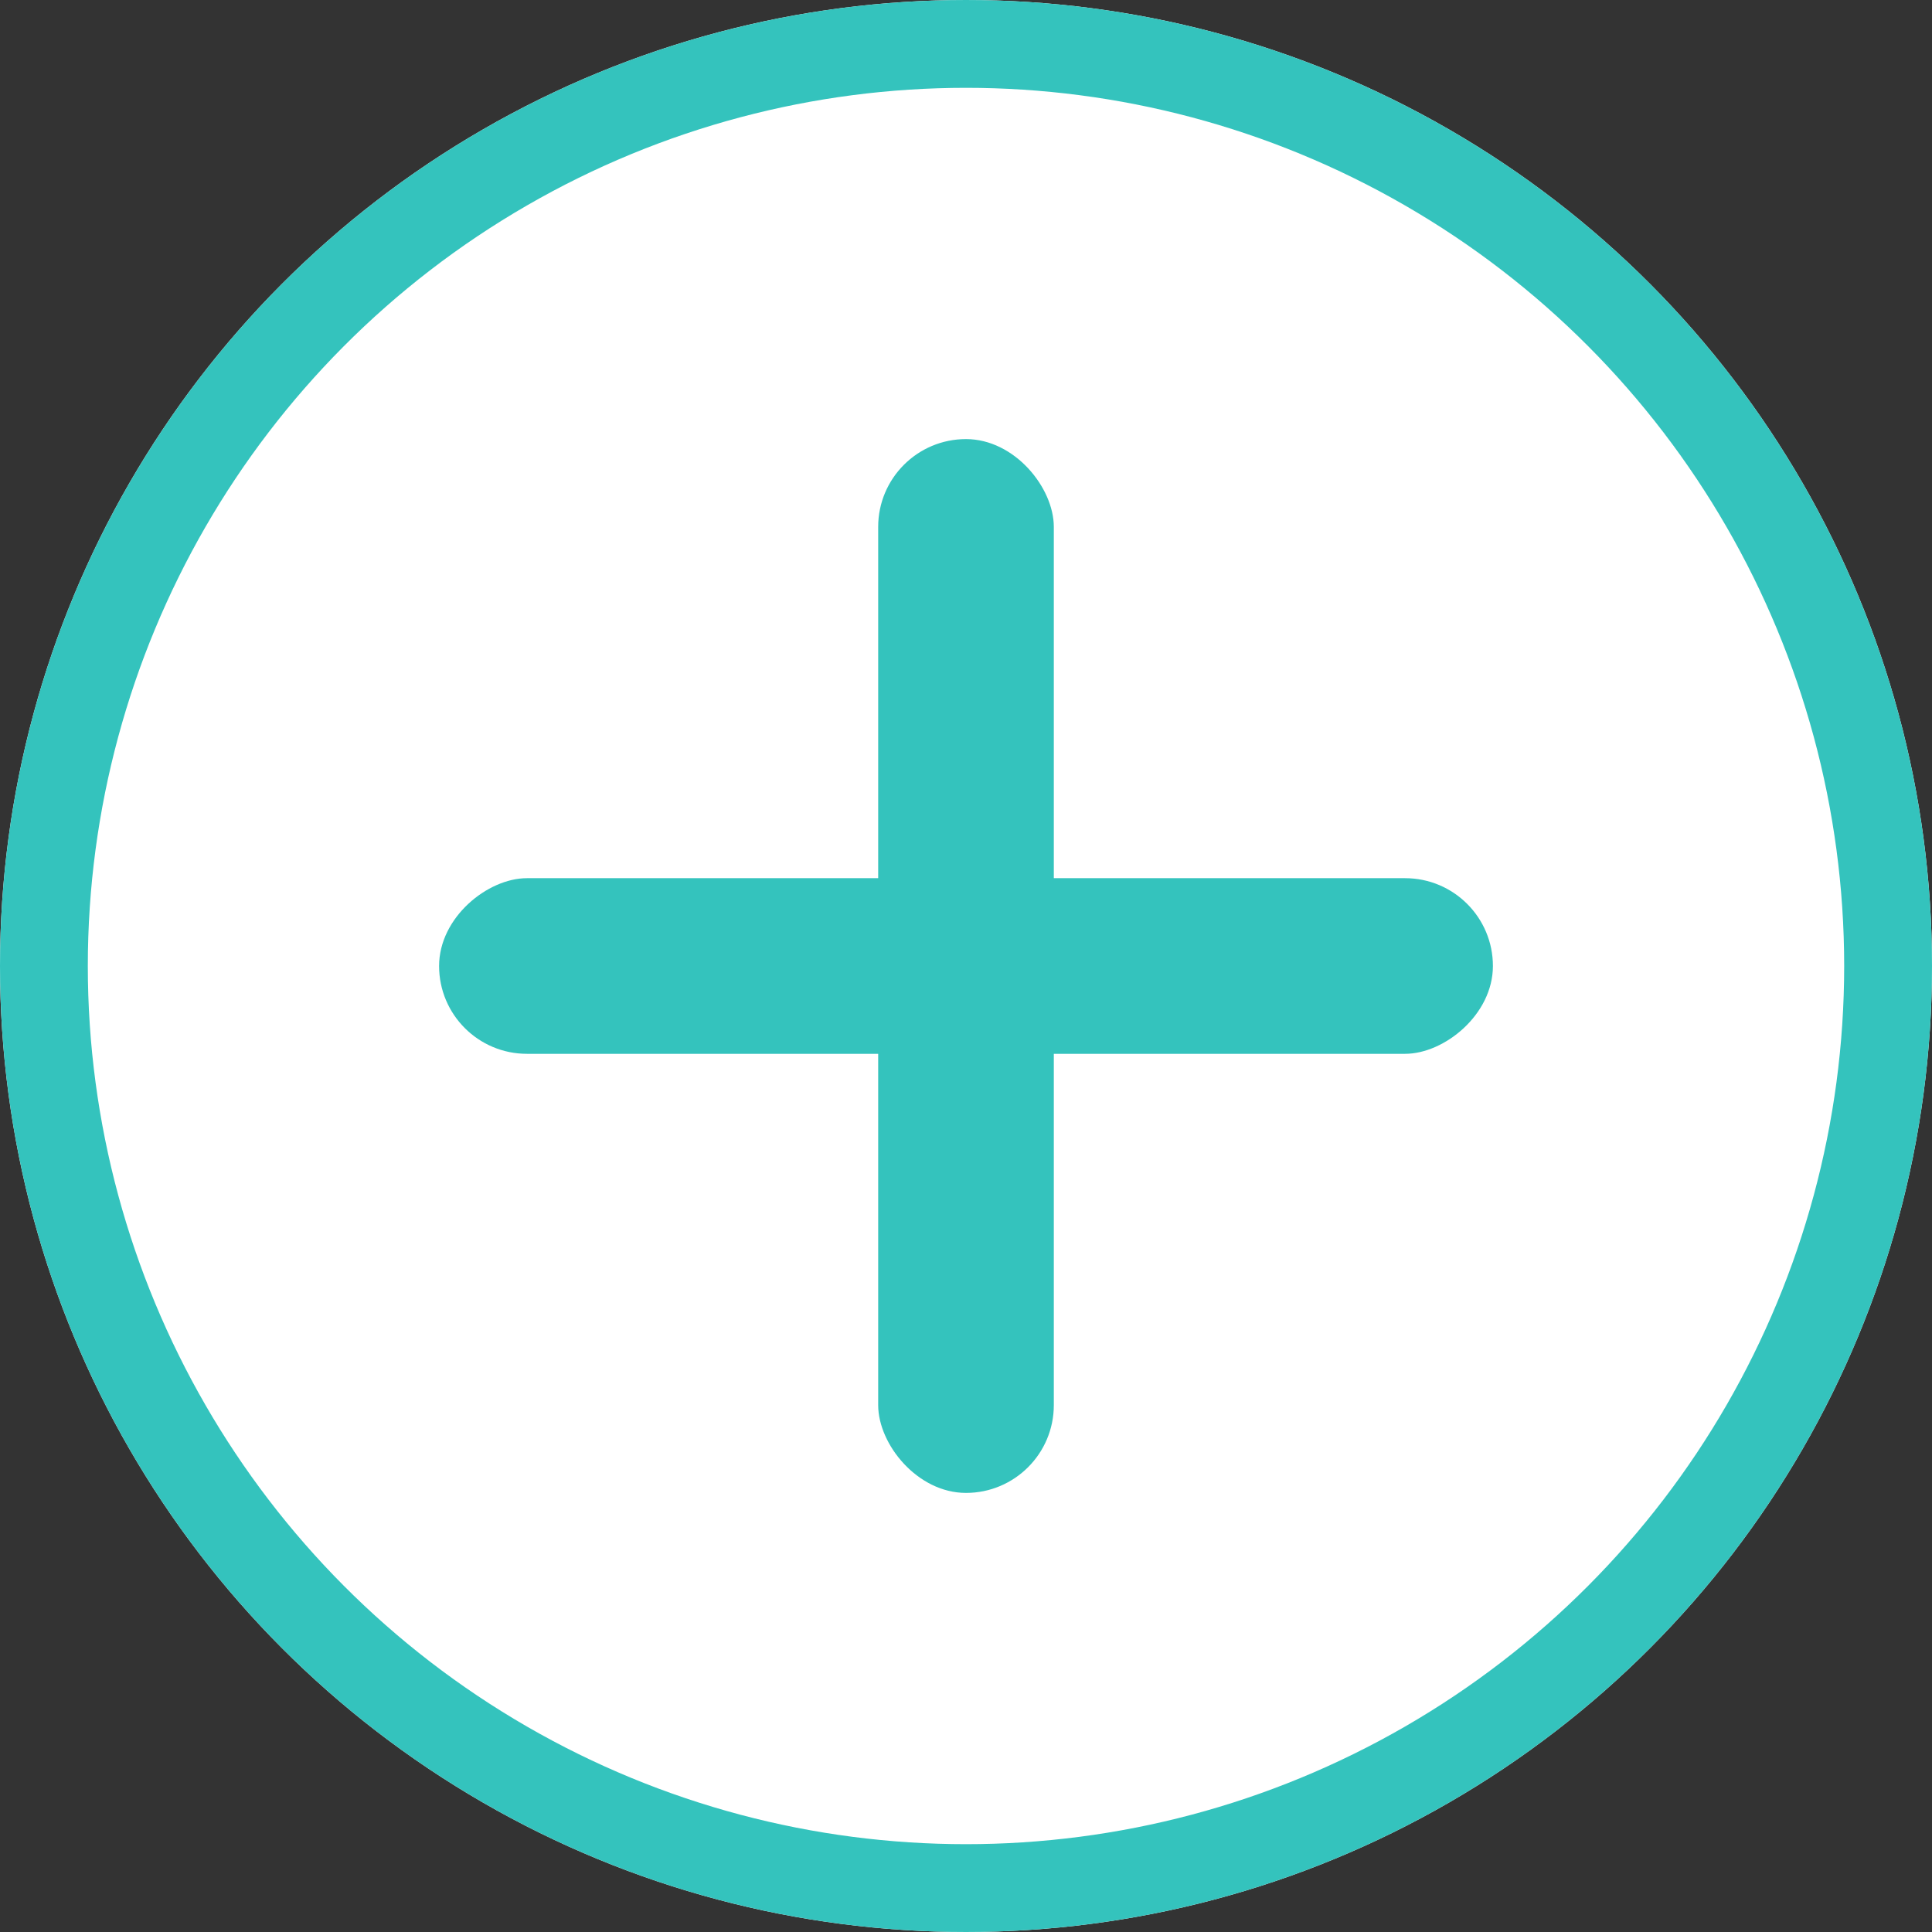 <svg xmlns="http://www.w3.org/2000/svg" width="22" height="22" viewBox="0 0 22 22">
    <rect x="0" y="0" width="22" height="22" fill="#333333" stroke="none"/>
    <defs>
        <style>
            .prefix__cls-2{fill:#34c3bd}
        </style>
    </defs>
    <g id="prefix__Group_25753" data-name="Group 25753" transform="translate(-1100 -394)">
        <g id="prefix__Ellipse_176" data-name="Ellipse 176" transform="translate(1100 394)" style="fill:#fff;stroke:#34c3bd">
            <circle cx="11" cy="11" r="11" style="stroke:none"/>
            <circle cx="11" cy="11" r="10.5" style="fill:none"/>
        </g>
        <g id="prefix__Group_25752" data-name="Group 25752" transform="translate(19.542 8.542)">
            <rect id="prefix__Rectangle_1899" width="2" height="12" class="prefix__cls-2" data-name="Rectangle 1899" rx="1" transform="translate(1090.458 390.458)"/>
            <rect id="prefix__Rectangle_1900" width="2" height="12" class="prefix__cls-2" data-name="Rectangle 1900" rx="1" transform="rotate(-90 741.458 -344)"/>
        </g>
    </g>
</svg>
